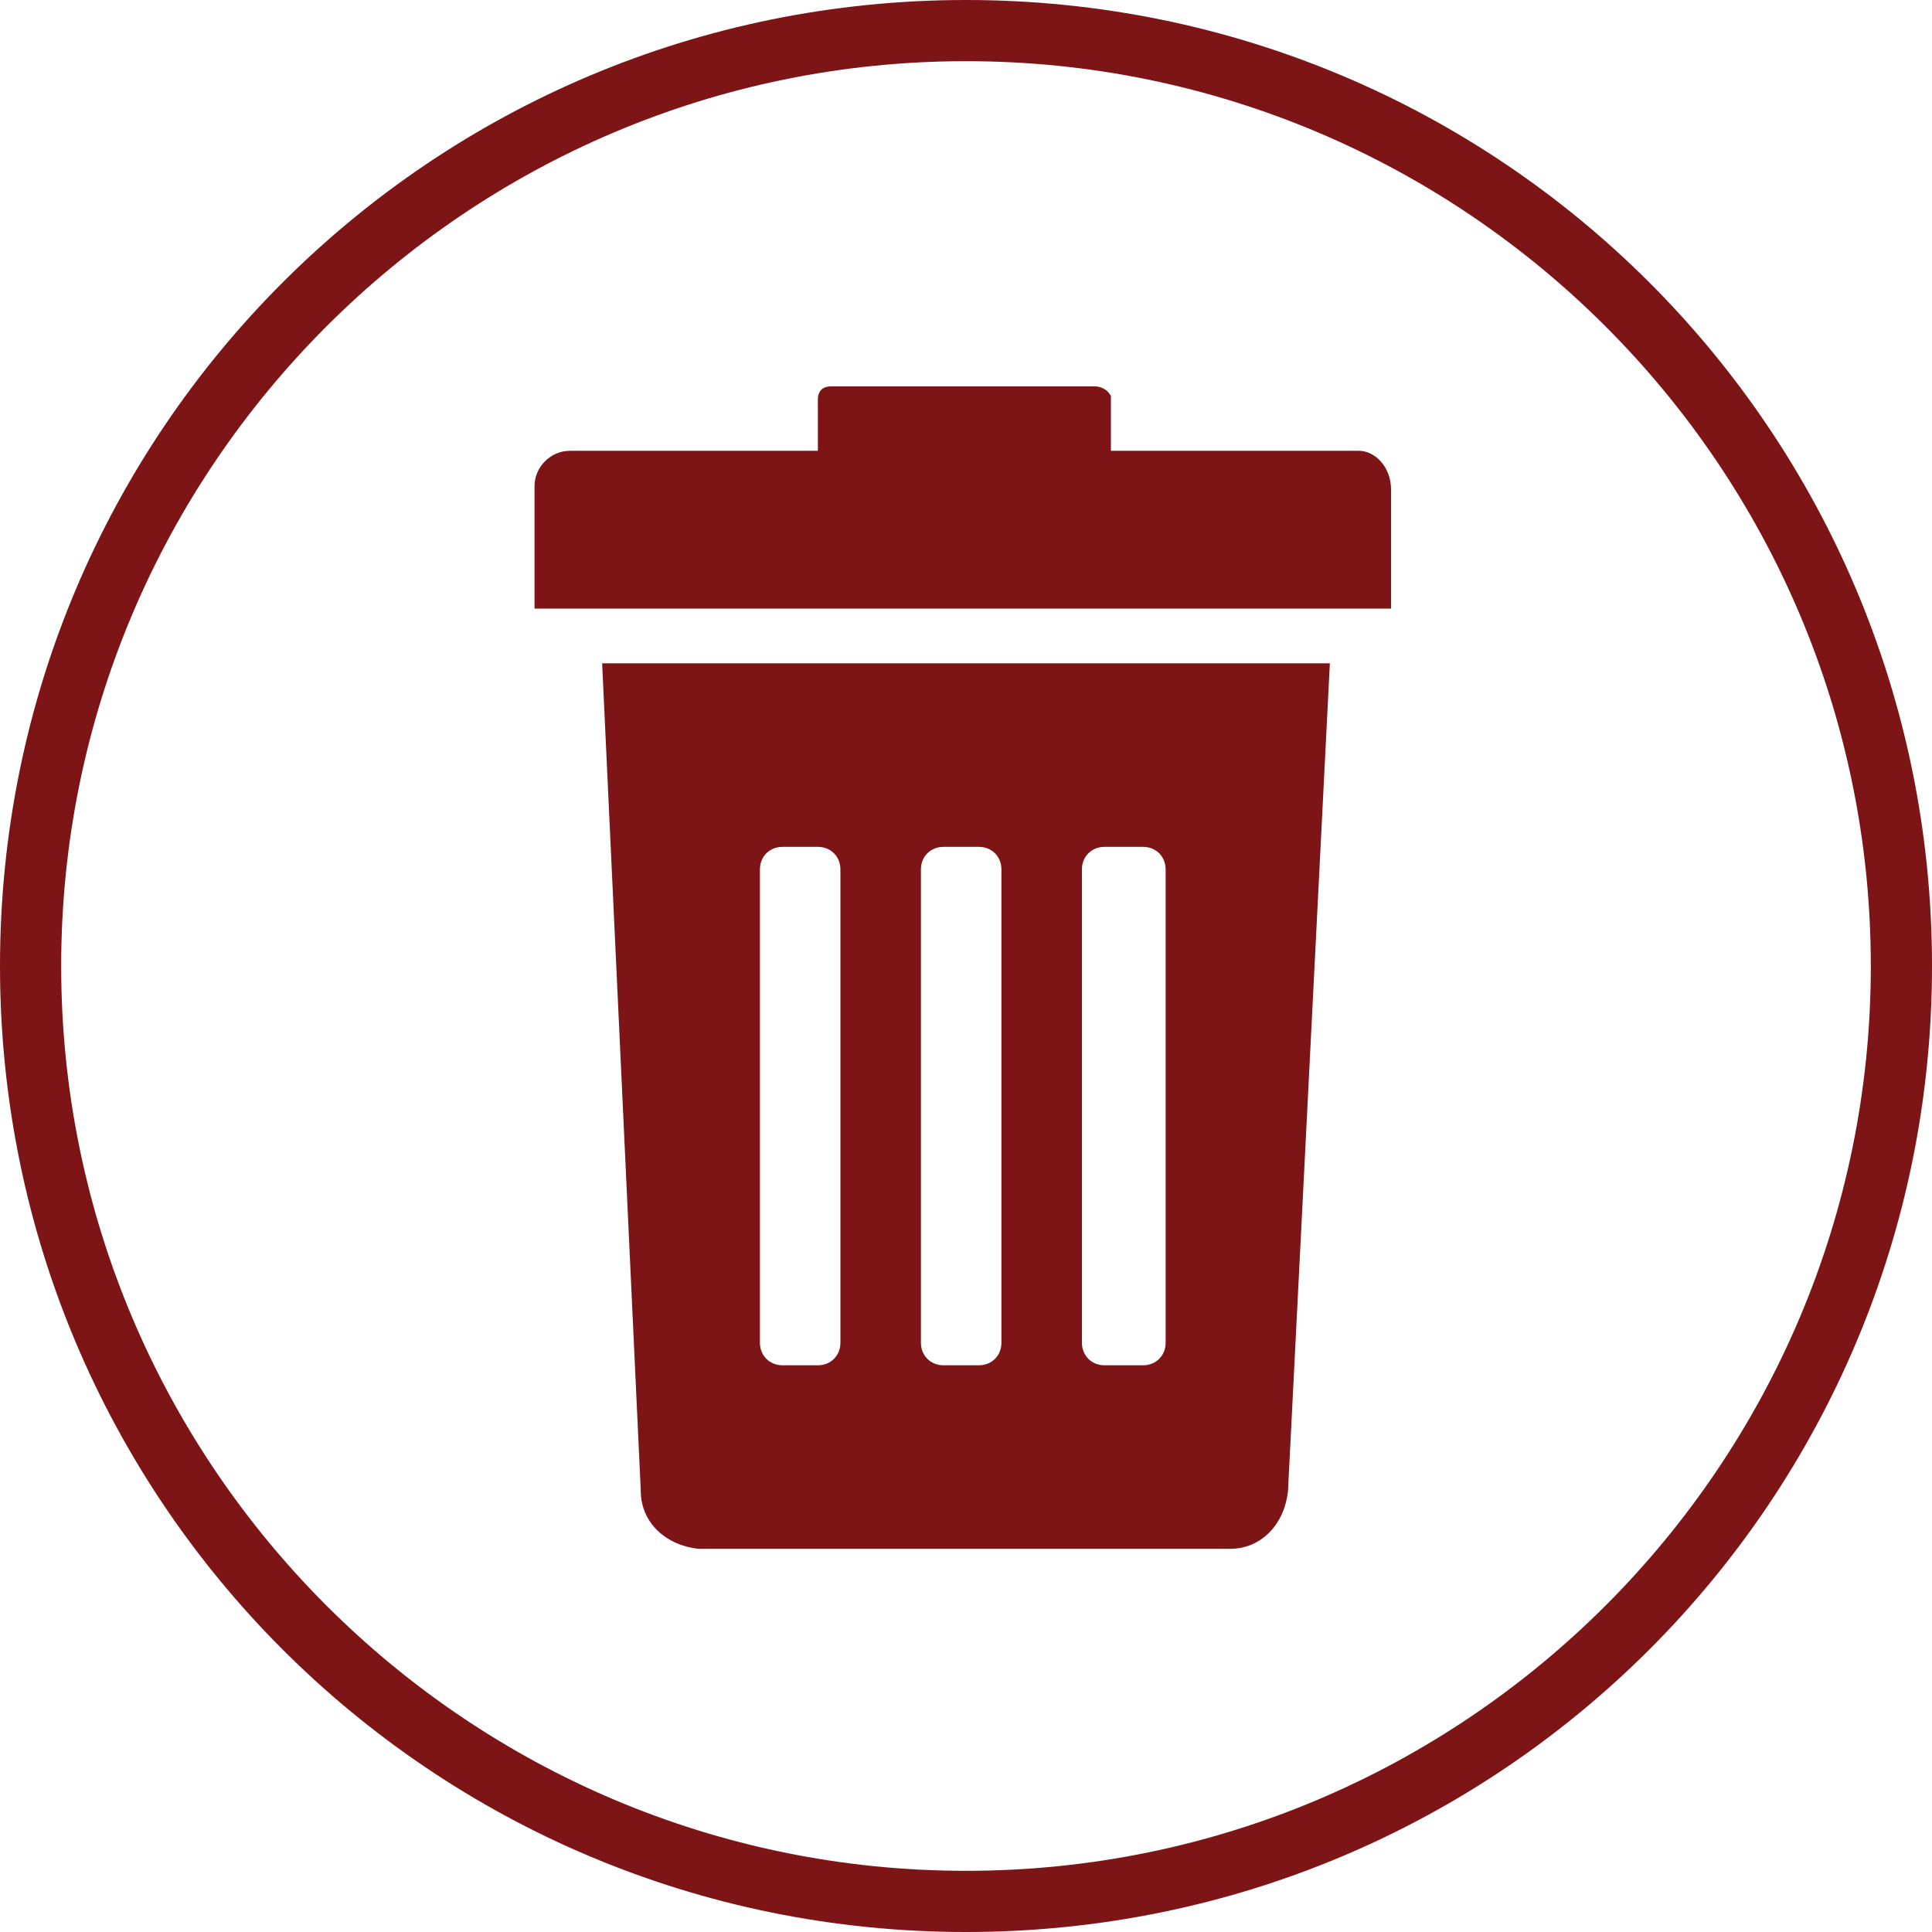 <?xml version="1.0" encoding="utf-8"?>
<!-- Generator: Adobe Illustrator 24.1.0, SVG Export Plug-In . SVG Version: 6.00 Build 0)  -->
<svg version="1.1" id="Layer_1" xmlns="http://www.w3.org/2000/svg" xmlns:xlink="http://www.w3.org/1999/xlink" x="0px" y="0px"
	 viewBox="0 0 60 60" style="enable-background:new 0 0 60 60;" xml:space="preserve">
<style type="text/css">
	.st0{fill:#7D1416;}
</style>
<path class="st0" d="M30,0C13.4,0,0,13.4,0,30s13.4,30,30,30s30-13.4,30-30S46.6,0,30,0z M30,58.1C14.5,58.1,1.9,45.5,1.9,30
	S14.5,1.9,30,1.9c15.5,0,28.1,12.6,28.1,28.1C58.1,45.5,45.5,58.1,30,58.1z"/>
<path class="st0" d="M19.9,46.3c0,1,0.8,1.7,1.8,1.8h16.5c1,0,1.7-0.8,1.8-1.8l1.3-25.7H18.7L19.9,46.3z M33.6,27
	c0-0.4,0.3-0.7,0.7-0.7l0,0h1.2c0.4,0,0.7,0.3,0.7,0.7v0v14.7c0,0.4-0.3,0.7-0.7,0.7h-1.2c-0.4,0-0.7-0.3-0.7-0.7c0,0,0,0,0,0
	L33.6,27z M28.6,27c0-0.4,0.3-0.7,0.7-0.7h1.1c0.4,0,0.7,0.3,0.7,0.7v14.7c0,0.4-0.3,0.7-0.7,0.7l0,0h-1.1c-0.4,0-0.7-0.3-0.7-0.7
	l0,0L28.6,27z M23.6,27c0-0.4,0.3-0.7,0.7-0.7c0,0,0,0,0,0h1.1c0.4,0,0.7,0.3,0.7,0.7l0,0v14.7c0,0.4-0.3,0.7-0.7,0.7l0,0h-1.1
	c-0.4,0-0.7-0.3-0.7-0.7l0,0L23.6,27L23.6,27z M43.2,15.2v3.7H16.6v-3.8c0-0.6,0.5-1.1,1.1-1.1h7.7v-1.6c0-0.2,0.1-0.4,0.4-0.4h8.2
	c0.2,0,0.4,0.1,0.5,0.3V14h7.7C42.7,14,43.2,14.5,43.2,15.2C43.2,15.2,43.2,15.2,43.2,15.2L43.2,15.2z"/>
</svg>
